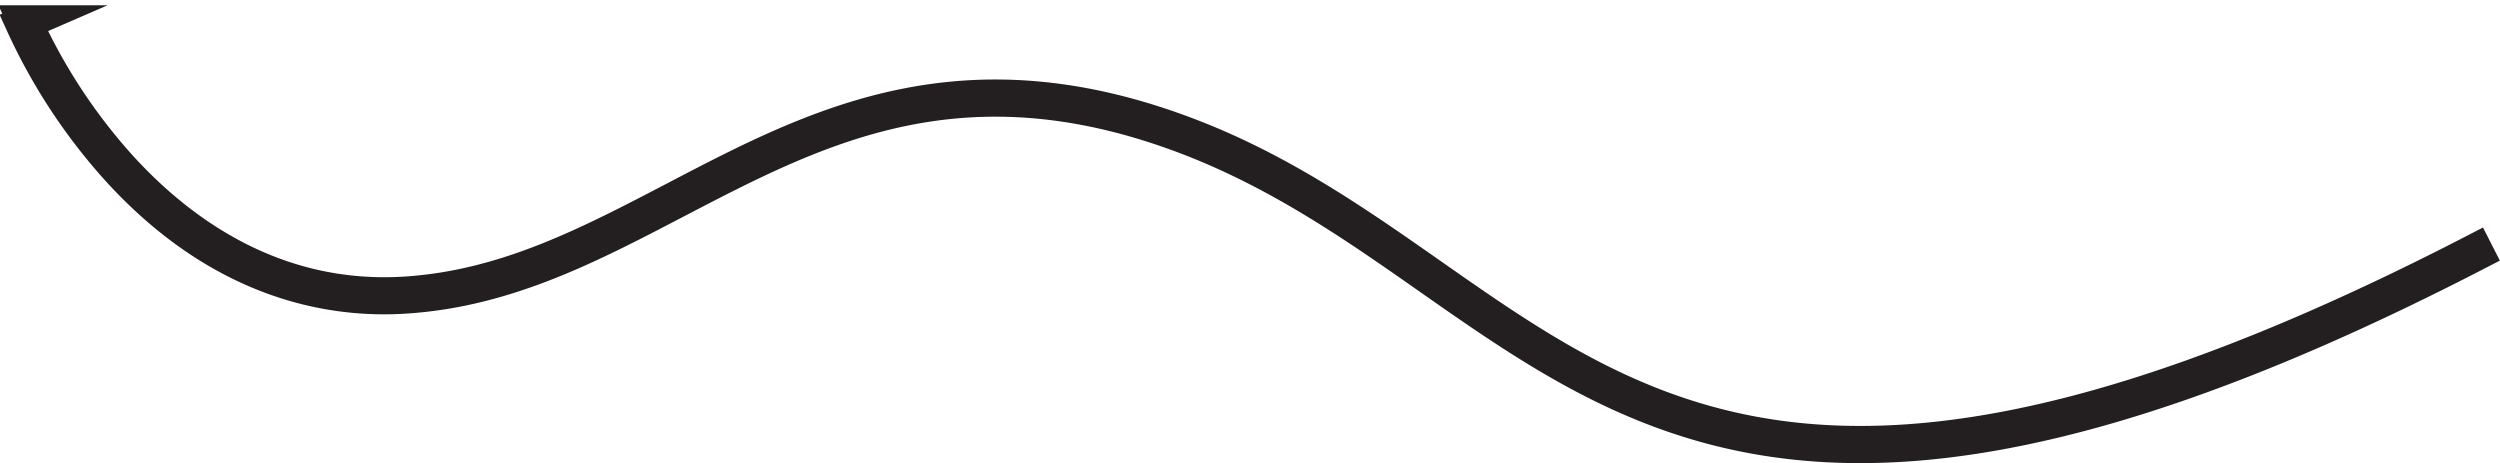 <svg xmlns="http://www.w3.org/2000/svg" viewBox="0 0 437.68 81.08"><defs><style>.cls-1{fill:#e4ae84;stroke:#231f20;stroke-miterlimit:10;stroke-width:6px;}</style></defs><g id="Layer_2" data-name="Layer 2"><g id="Layer_1-2" data-name="Layer 1"><path class="cls-1" d="M325.66,78.08c-33.3,0-54.09-14.56-75.54-29.58-12.66-8.87-25.75-18-41.72-24.2-39.7-15.34-65.25-2-90,10.9-15.19,7.93-29.55,15.42-46.89,16.67-13.22,1-32.82-2.2-51.19-22.63A100,100,0,0,1,3.93,4.12l.46-.2a99.32,99.32,0,0,0,16.34,25c10.07,11.19,27,24.18,50.78,22.46,17.23-1.24,31.54-8.71,46.69-16.62C143,21.8,168.67,8.41,208.57,23.83c16,6.19,29.15,15.38,41.83,24.26,38.18,26.73,74.24,52,183-4.21l.23.45C385.68,69.1,351.81,78.08,325.66,78.08Z"/></g></g></svg>